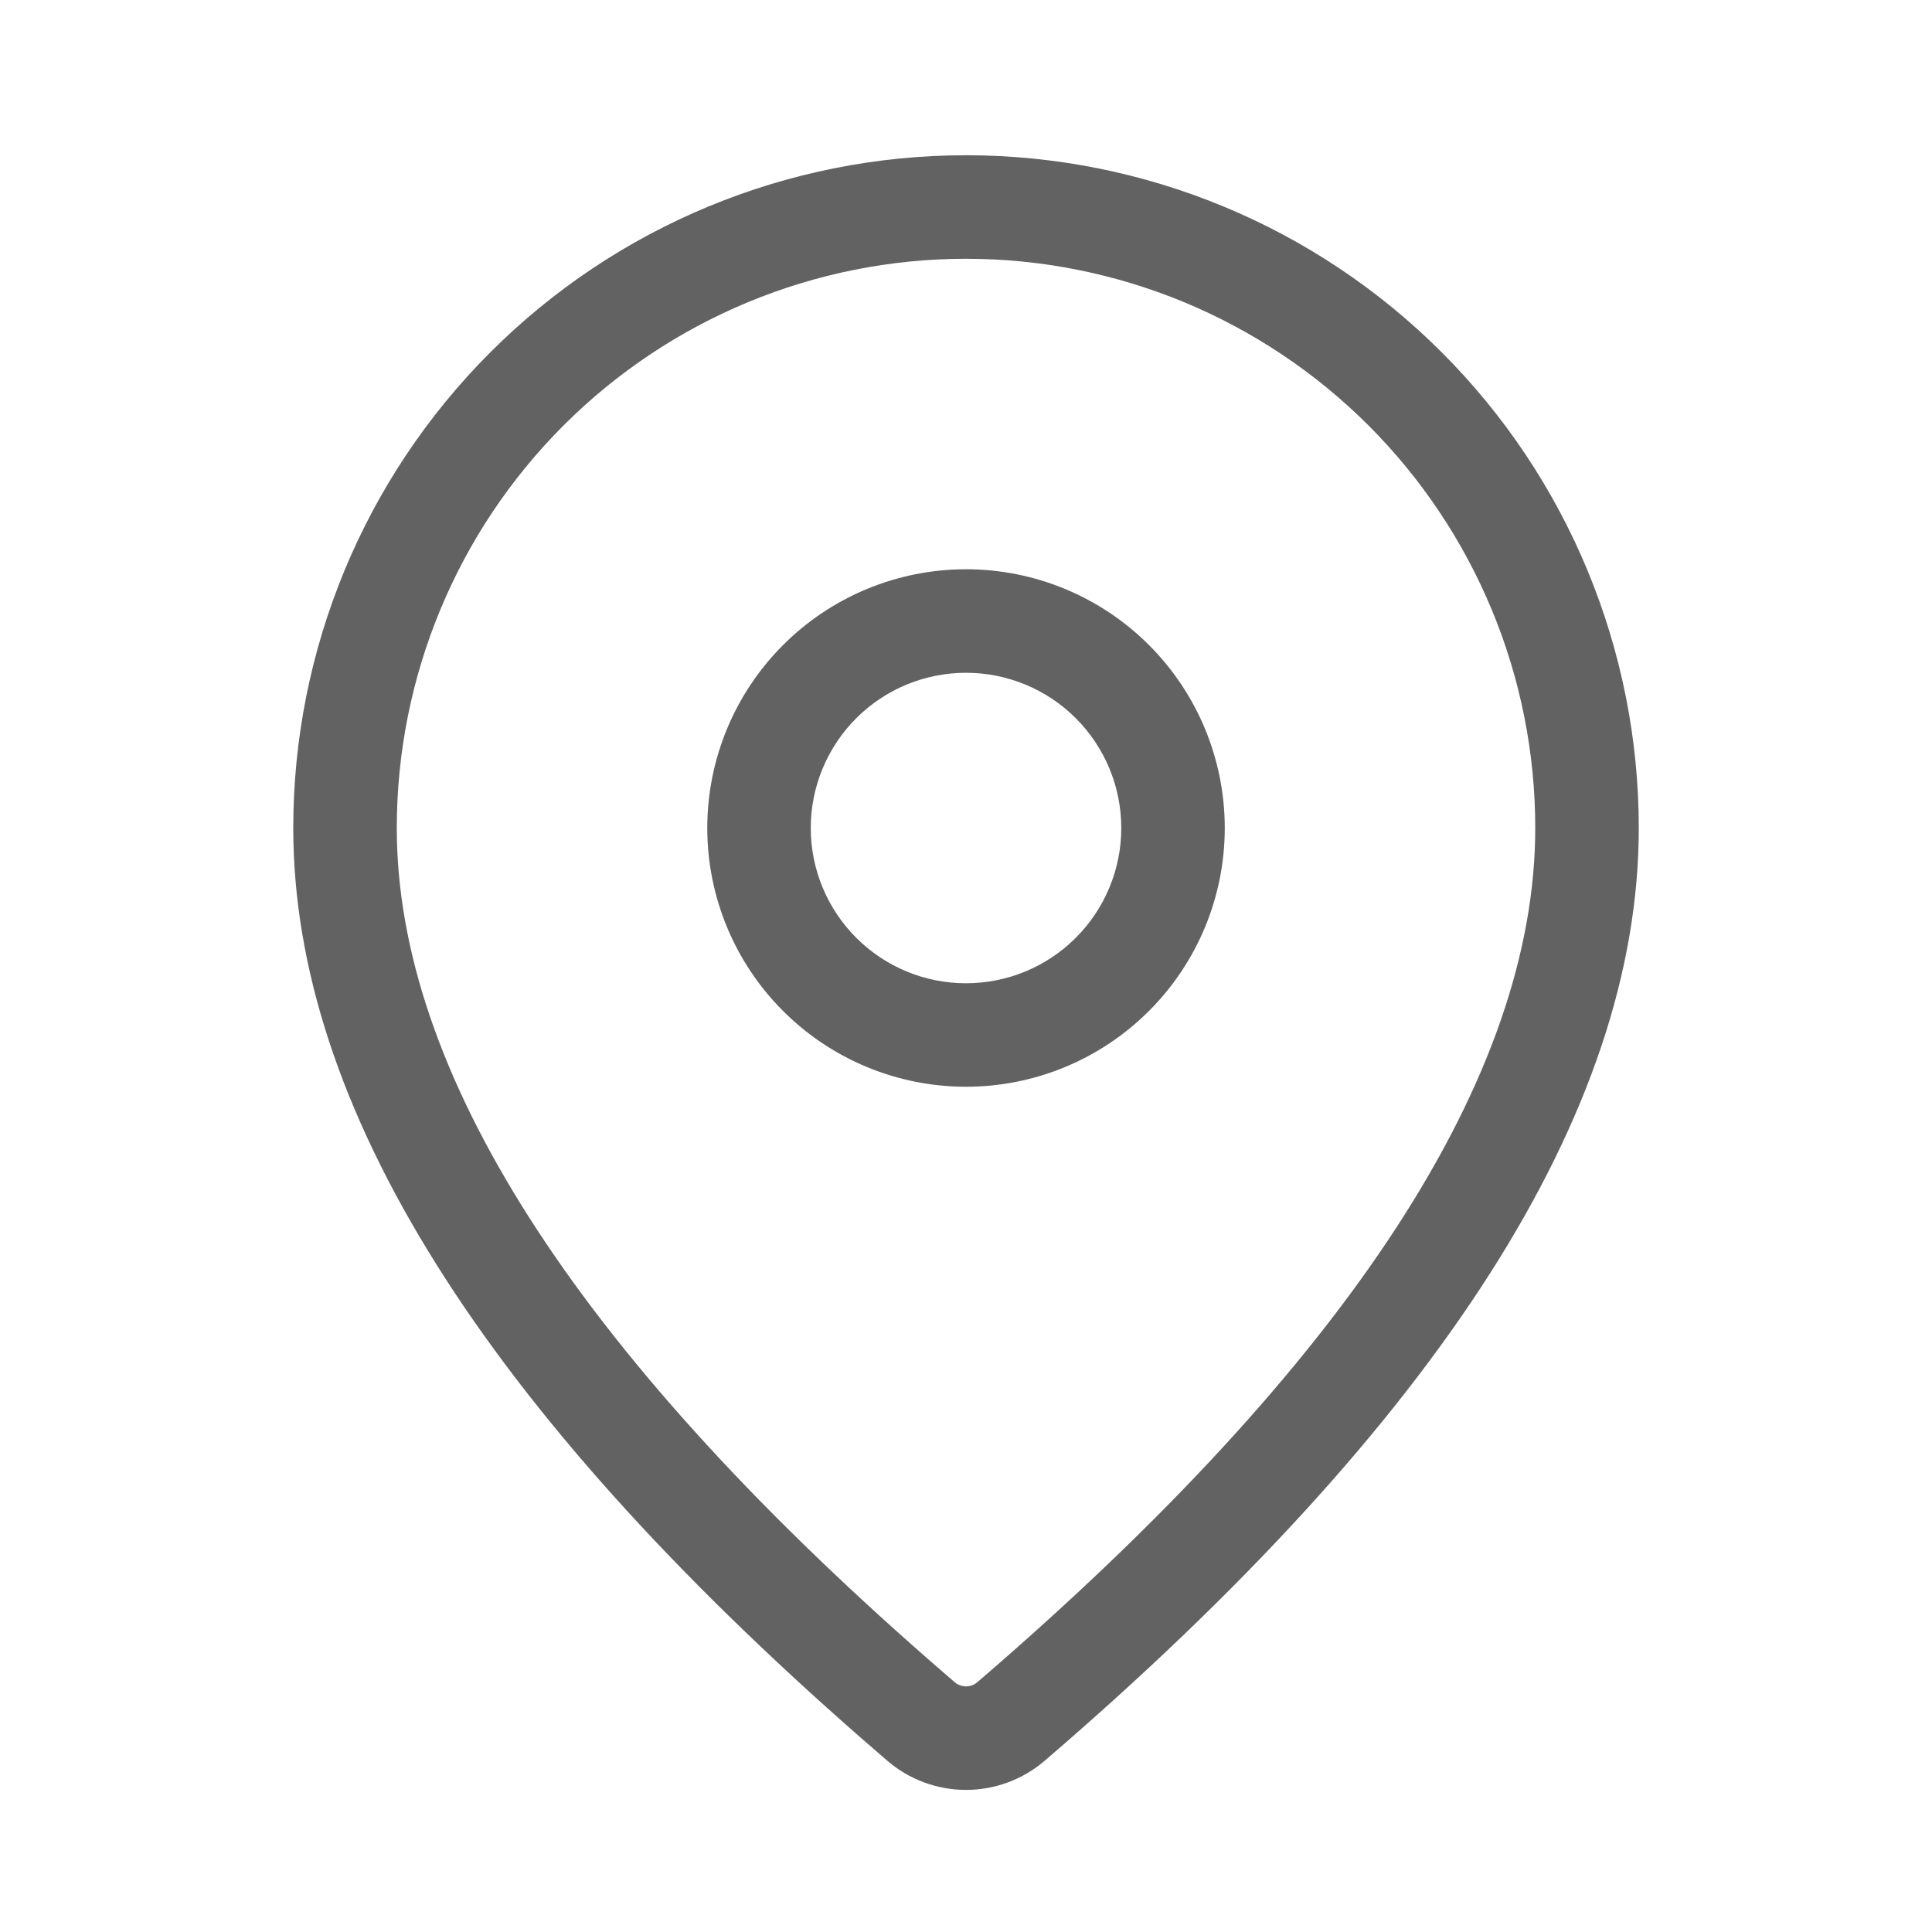 <svg width="48" height="48" viewBox="0 0 48 48" fill="none" xmlns="http://www.w3.org/2000/svg">
<g id="fluent:location-28-regular">
<path id="Vector" d="M24 3.857C28.433 3.857 32.685 5.618 35.819 8.753C38.954 11.887 40.715 16.139 40.715 20.572C40.715 27.635 35.752 35.332 25.955 43.745C25.41 44.213 24.715 44.47 23.997 44.47C23.279 44.469 22.585 44.211 22.041 43.742L21.393 43.18C12.03 34.985 7.286 27.477 7.286 20.572C7.286 16.139 9.047 11.887 12.182 8.753C15.316 5.618 19.567 3.857 24 3.857ZM24 6.429C20.25 6.429 16.652 7.919 14 10.571C11.348 13.223 9.858 16.821 9.858 20.572C9.858 26.575 14.226 33.492 23.082 41.241L23.721 41.795C23.799 41.861 23.898 41.898 24 41.898C24.103 41.898 24.202 41.861 24.28 41.795C33.564 33.82 38.143 26.717 38.143 20.572C38.143 18.714 37.778 16.875 37.067 15.159C36.356 13.444 35.314 11.884 34.001 10.571C32.688 9.258 31.128 8.216 29.413 7.505C27.697 6.795 25.858 6.429 24 6.429ZM24 14.143C25.705 14.143 27.34 14.82 28.546 16.026C29.752 17.232 30.429 18.867 30.429 20.572C30.429 22.277 29.752 23.912 28.546 25.117C27.34 26.323 25.705 27 24 27C22.296 27 20.66 26.323 19.455 25.117C18.249 23.912 17.572 22.277 17.572 20.572C17.572 18.867 18.249 17.232 19.455 16.026C20.66 14.82 22.296 14.143 24 14.143ZM24 16.715C22.977 16.715 21.996 17.121 21.273 17.844C20.55 18.568 20.143 19.549 20.143 20.572C20.143 21.595 20.55 22.576 21.273 23.299C21.996 24.023 22.977 24.429 24 24.429C25.023 24.429 26.005 24.023 26.728 23.299C27.451 22.576 27.858 21.595 27.858 20.572C27.858 19.549 27.451 18.568 26.728 17.844C26.005 17.121 25.023 16.715 24 16.715Z" fill="#626262"/>
</g>
</svg>
